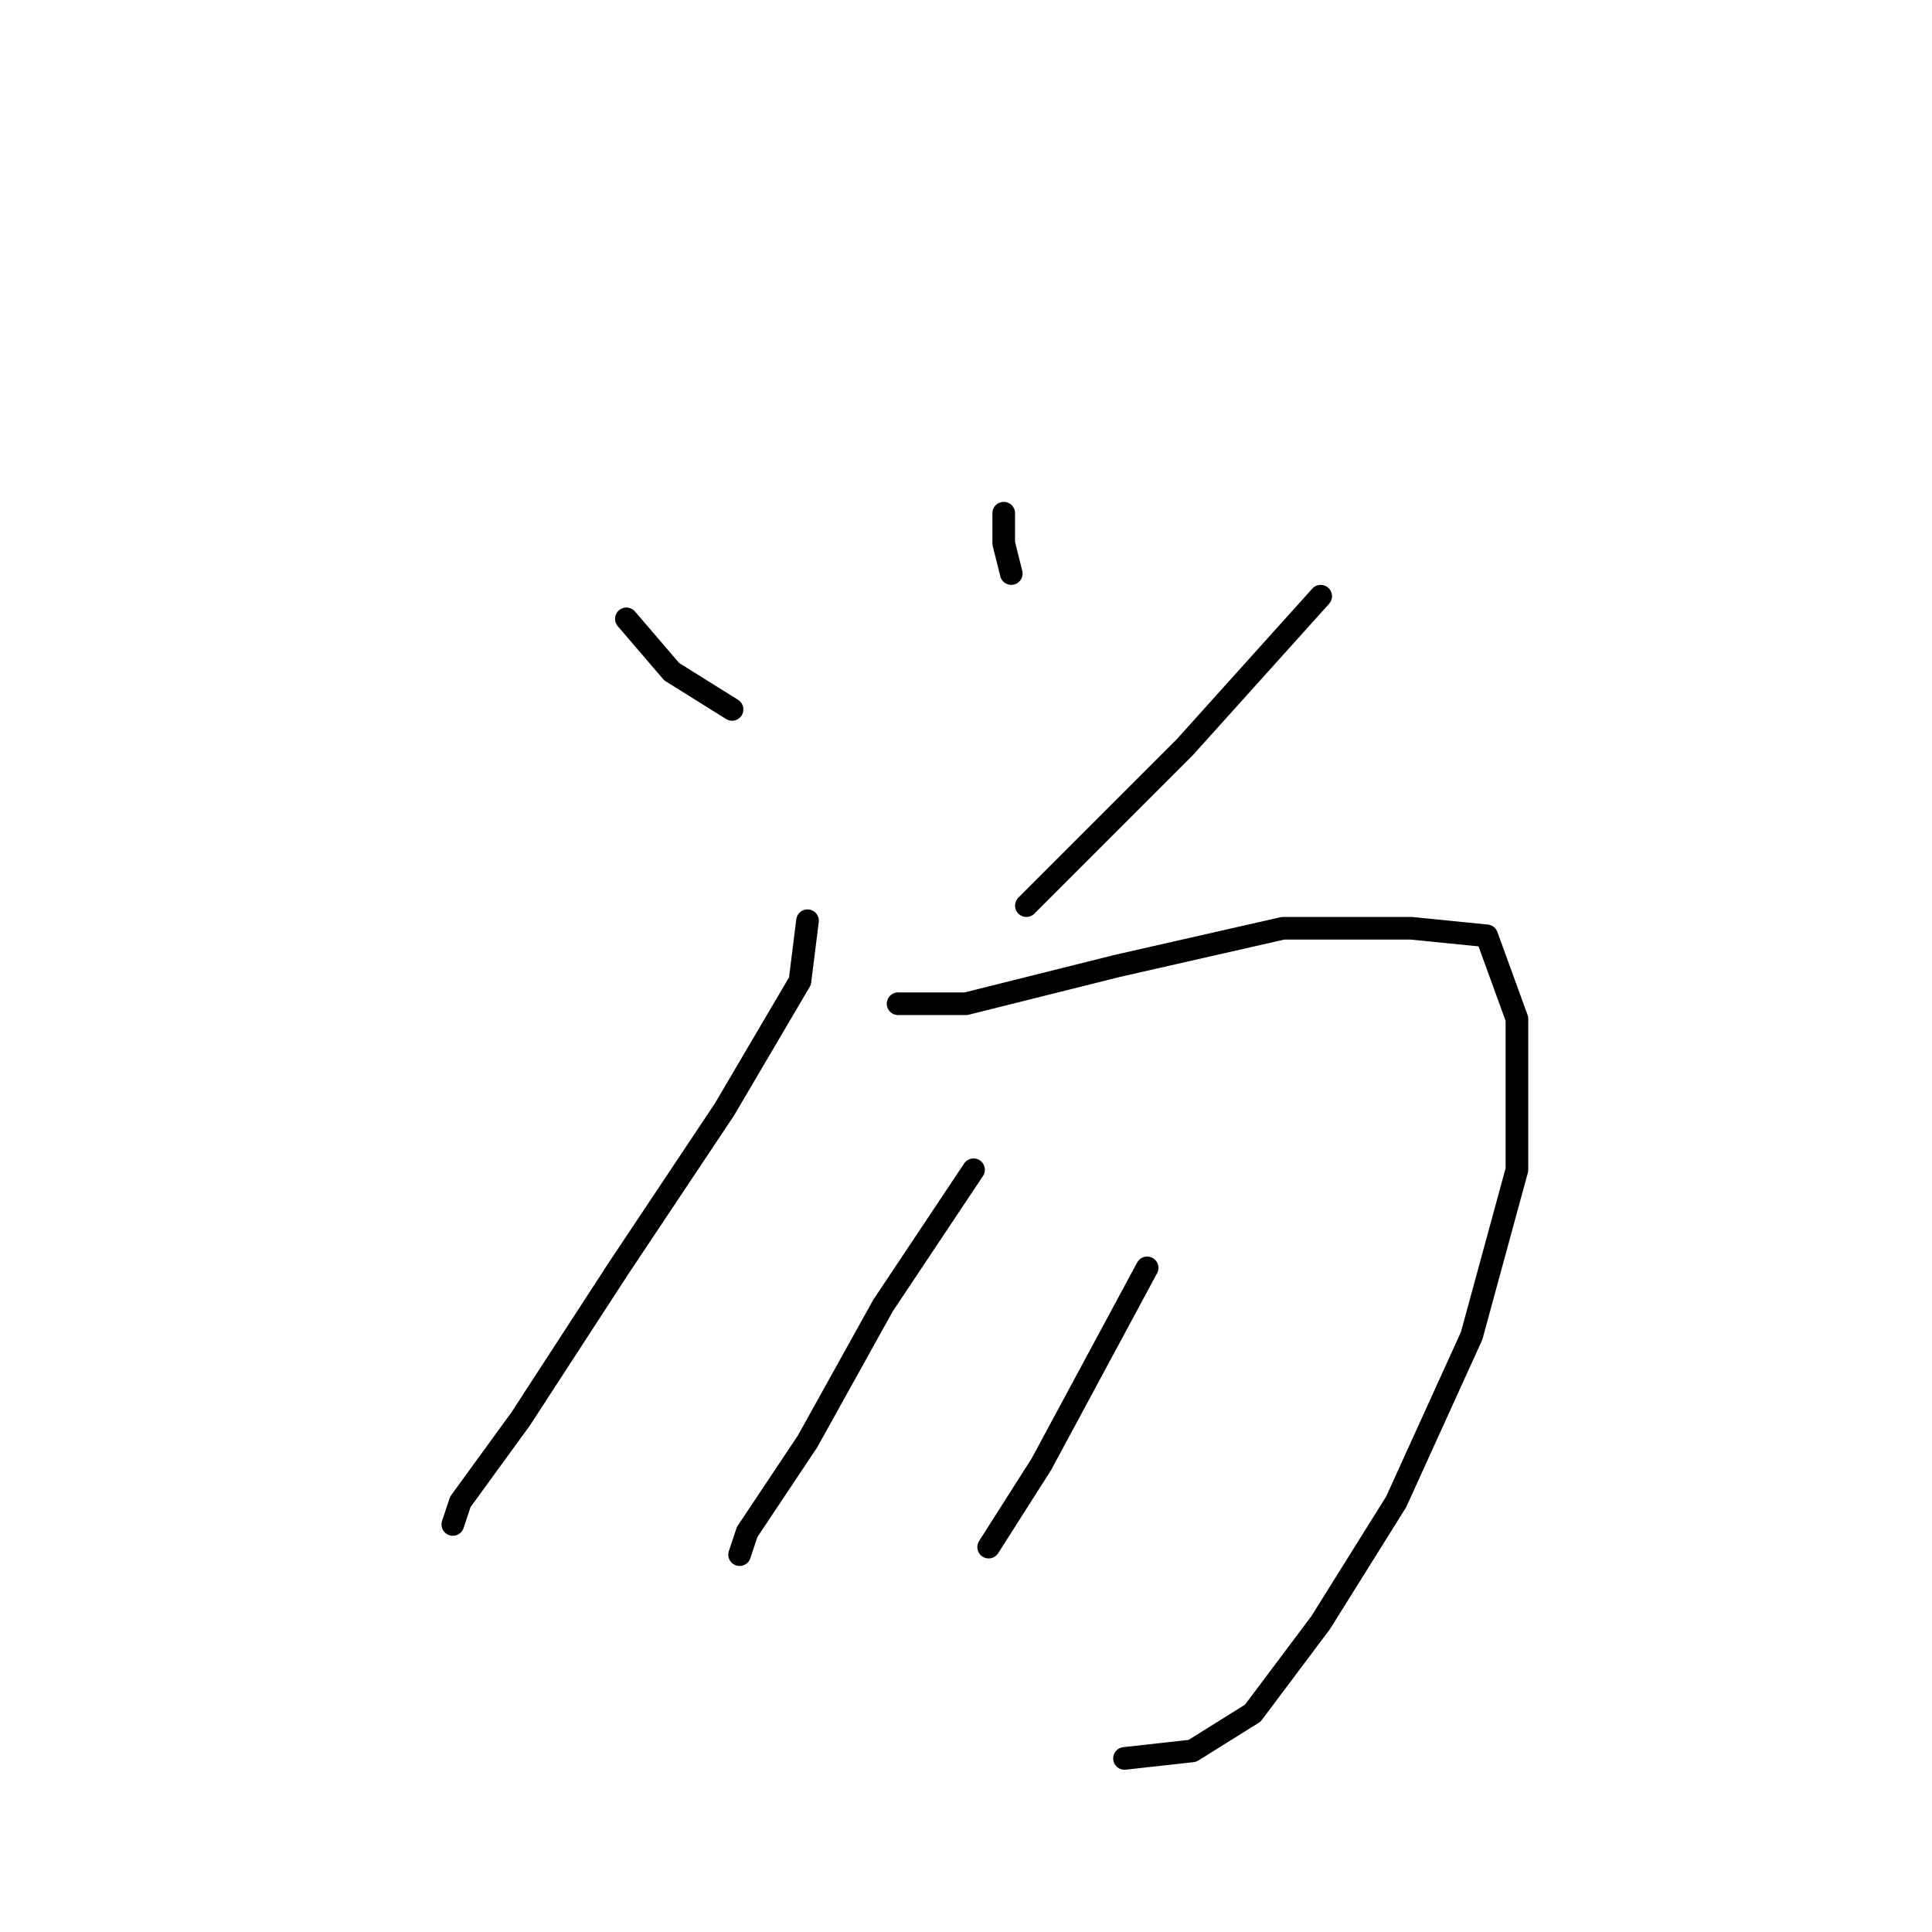 <?xml version="1.0" standalone="no"?>
    <svg width="256" height="256" xmlns="http://www.w3.org/2000/svg" version="1.1">
    <polyline stroke="black" stroke-width="3" stroke-linecap="round" fill="transparent" stroke-linejoin="round" points="83 82 89 89 97 94 97 94 " />
        <polyline stroke="black" stroke-width="3" stroke-linecap="round" fill="transparent" stroke-linejoin="round" points="133 68 133 72 134 76 134 76 " />
        <polyline stroke="black" stroke-width="3" stroke-linecap="round" fill="transparent" stroke-linejoin="round" points="175 79 157 99 136 120 136 120 " />
        <polyline stroke="black" stroke-width="3" stroke-linecap="round" fill="transparent" stroke-linejoin="round" points="107 122 106 130 96 147 82 168 69 188 61 199 60 202 60 202 " />
        <polyline stroke="black" stroke-width="3" stroke-linecap="round" fill="transparent" stroke-linejoin="round" points="119 133 128 133 148 128 170 123 187 123 197 124 201 135 201 155 195 177 185 199 175 215 166 227 158 232 149 233 149 233 " />
        <polyline stroke="black" stroke-width="3" stroke-linecap="round" fill="transparent" stroke-linejoin="round" points="129 155 117 173 107 191 99 203 98 206 98 206 " />
        <polyline stroke="black" stroke-width="3" stroke-linecap="round" fill="transparent" stroke-linejoin="round" points="152 168 138 194 131 205 131 205 " />
        </svg>